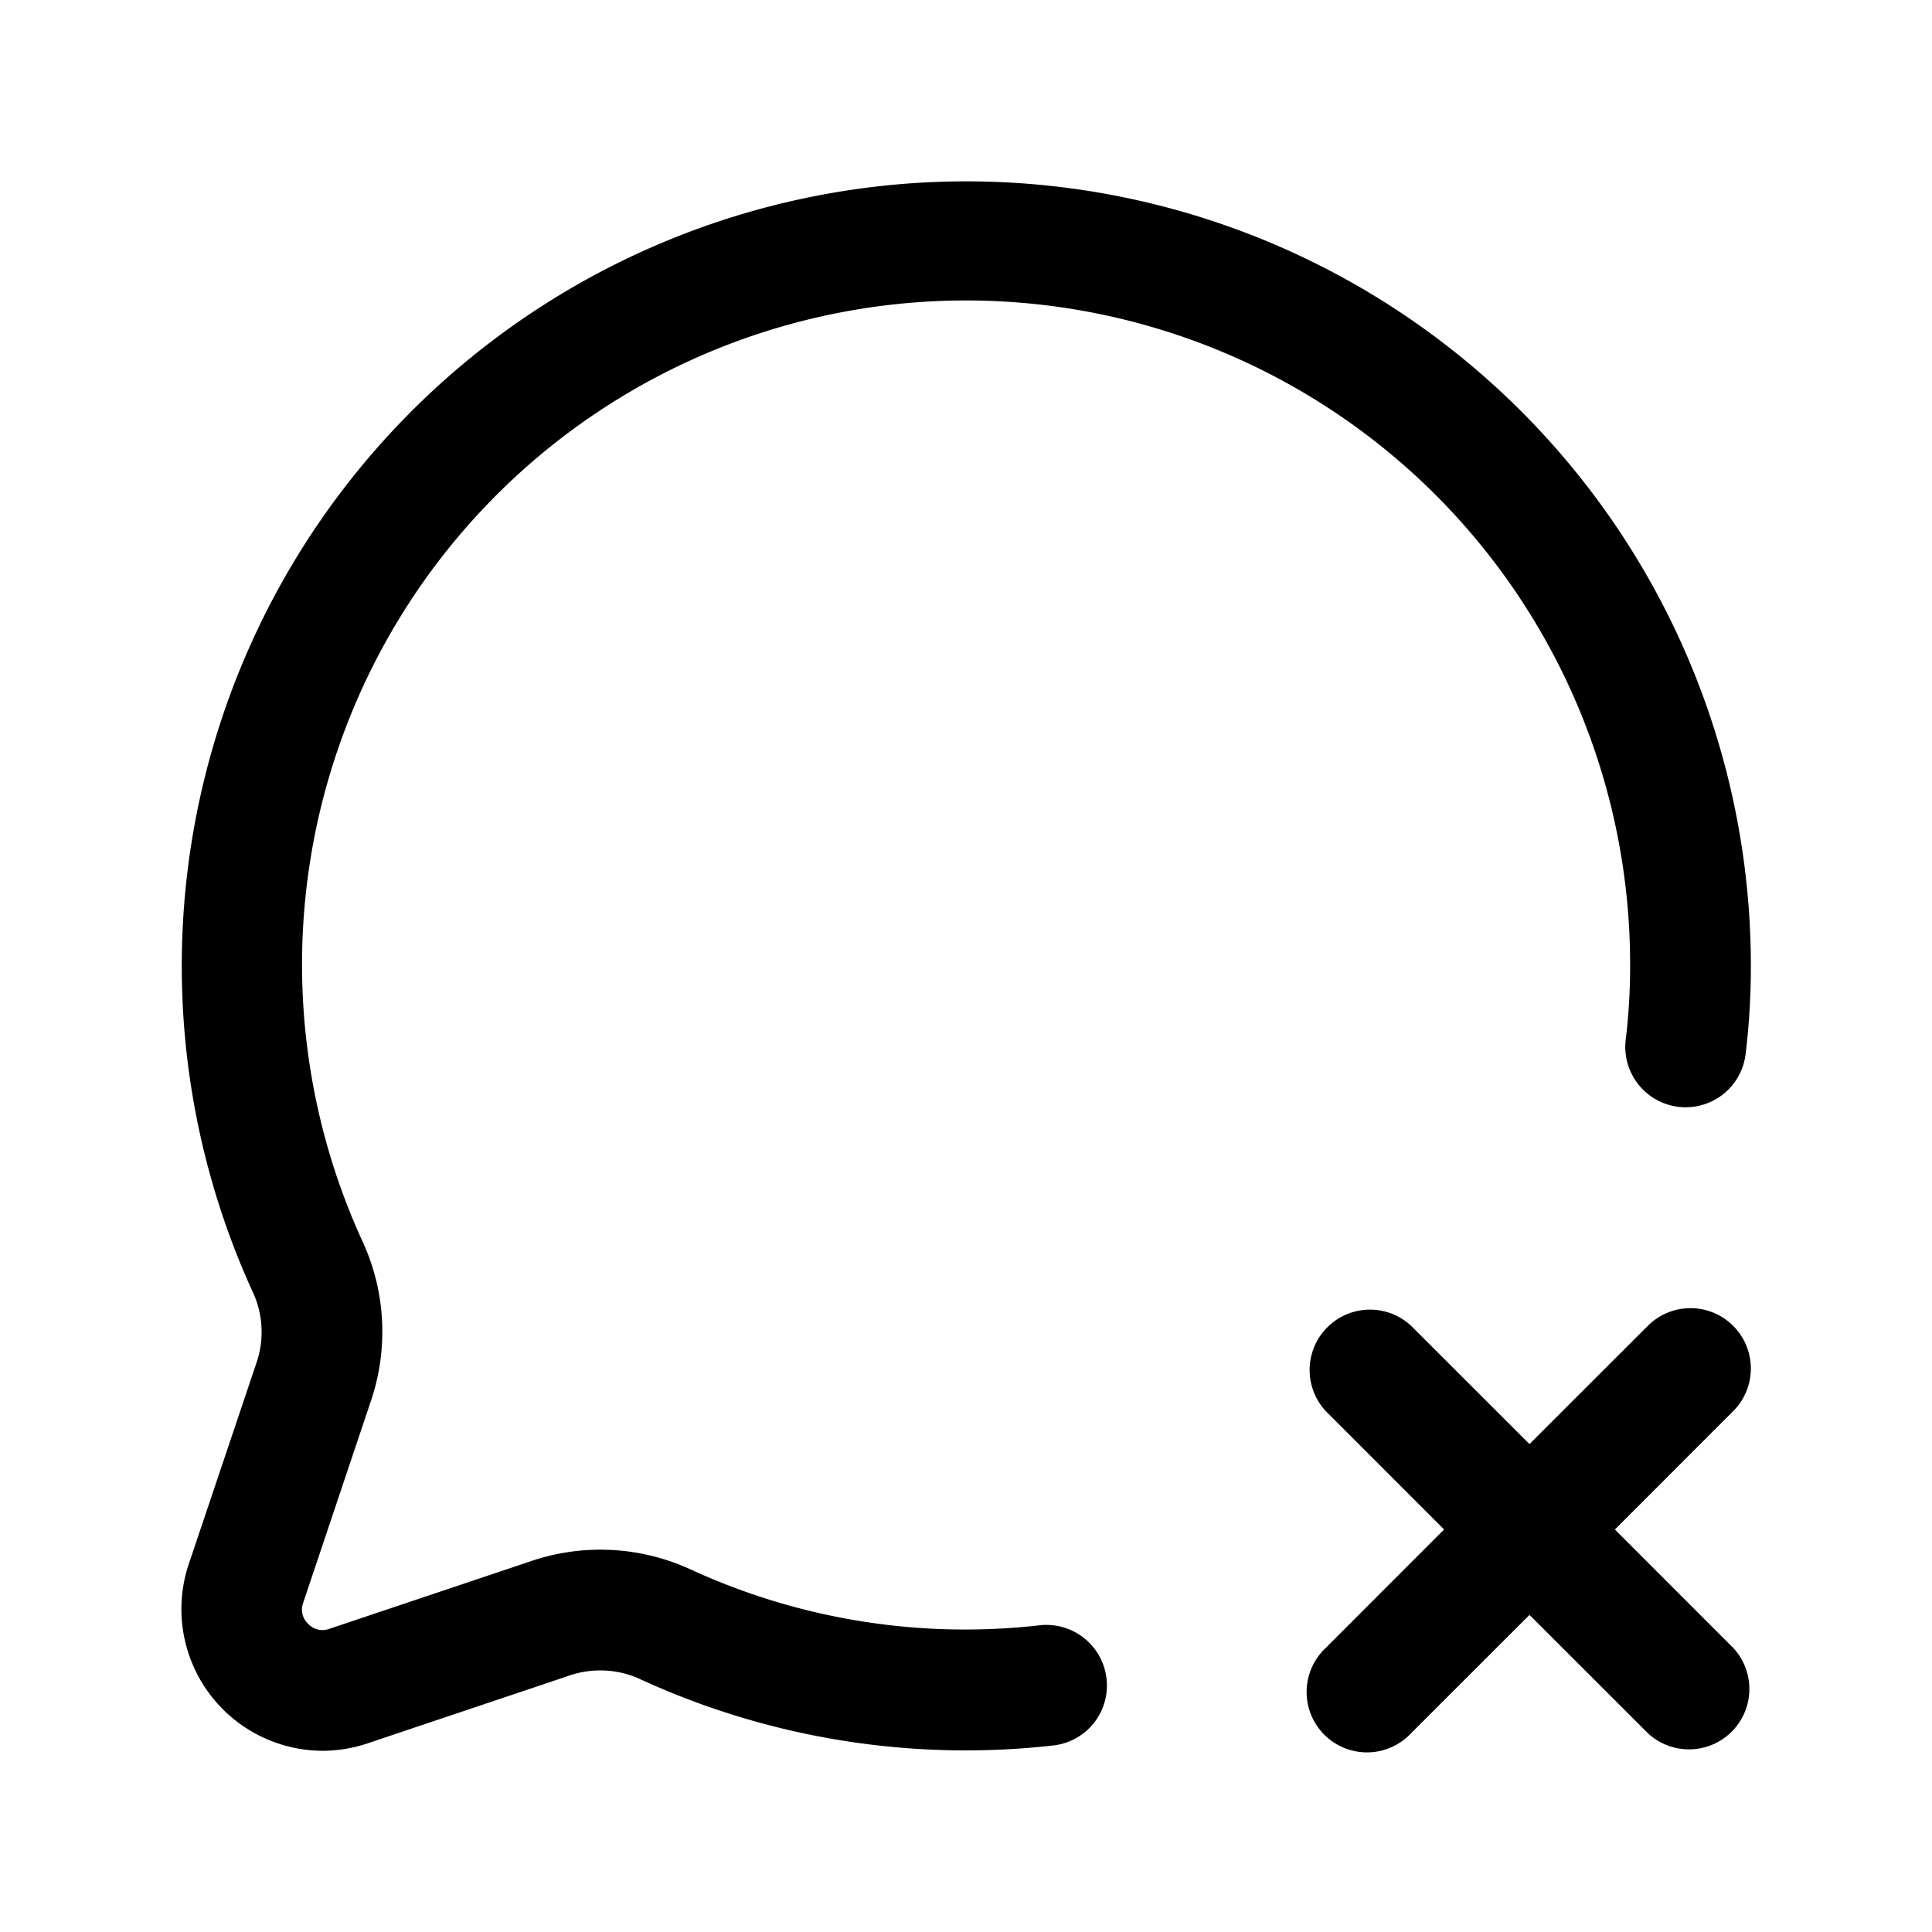 <svg xmlns="http://www.w3.org/2000/svg" width="24" height="24" viewBox="0 0 24 24">
    <path d="M13.745,20.847a.749.749,0,0,1-.654.835,9.685,9.685,0,0,1-5.165-.835,1.19,1.19,0,0,0-.875-.025l-2.489.836a1.77,1.77,0,0,1-.557.091,1.76,1.76,0,0,1-1.664-2.308l.841-2.5a1.181,1.181,0,0,0-.027-.858A9.746,9.746,0,1,1,21.75,12a8.936,8.936,0,0,1-.065,1.09.75.75,0,1,1-1.489-.181A7.585,7.585,0,0,0,20.25,12,8.249,8.249,0,1,0,4.513,15.442a2.68,2.68,0,0,1,.094,1.963l-.843,2.512a.24.24,0,0,0,.064.255.244.244,0,0,0,.257.064l2.5-.839a2.681,2.681,0,0,1,1.981.093,8.159,8.159,0,0,0,4.347.7A.752.752,0,0,1,13.745,20.847ZM21.53,16.47a.749.749,0,0,0-1.06,0L19,17.939,17.53,16.47a.75.75,0,0,0-1.06,1.06L17.939,19,16.47,20.47a.75.75,0,1,0,1.06,1.06L19,20.061l1.47,1.469a.75.75,0,0,0,1.06-1.06L20.061,19l1.469-1.47A.749.749,0,0,0,21.53,16.47Z"/>
</svg>